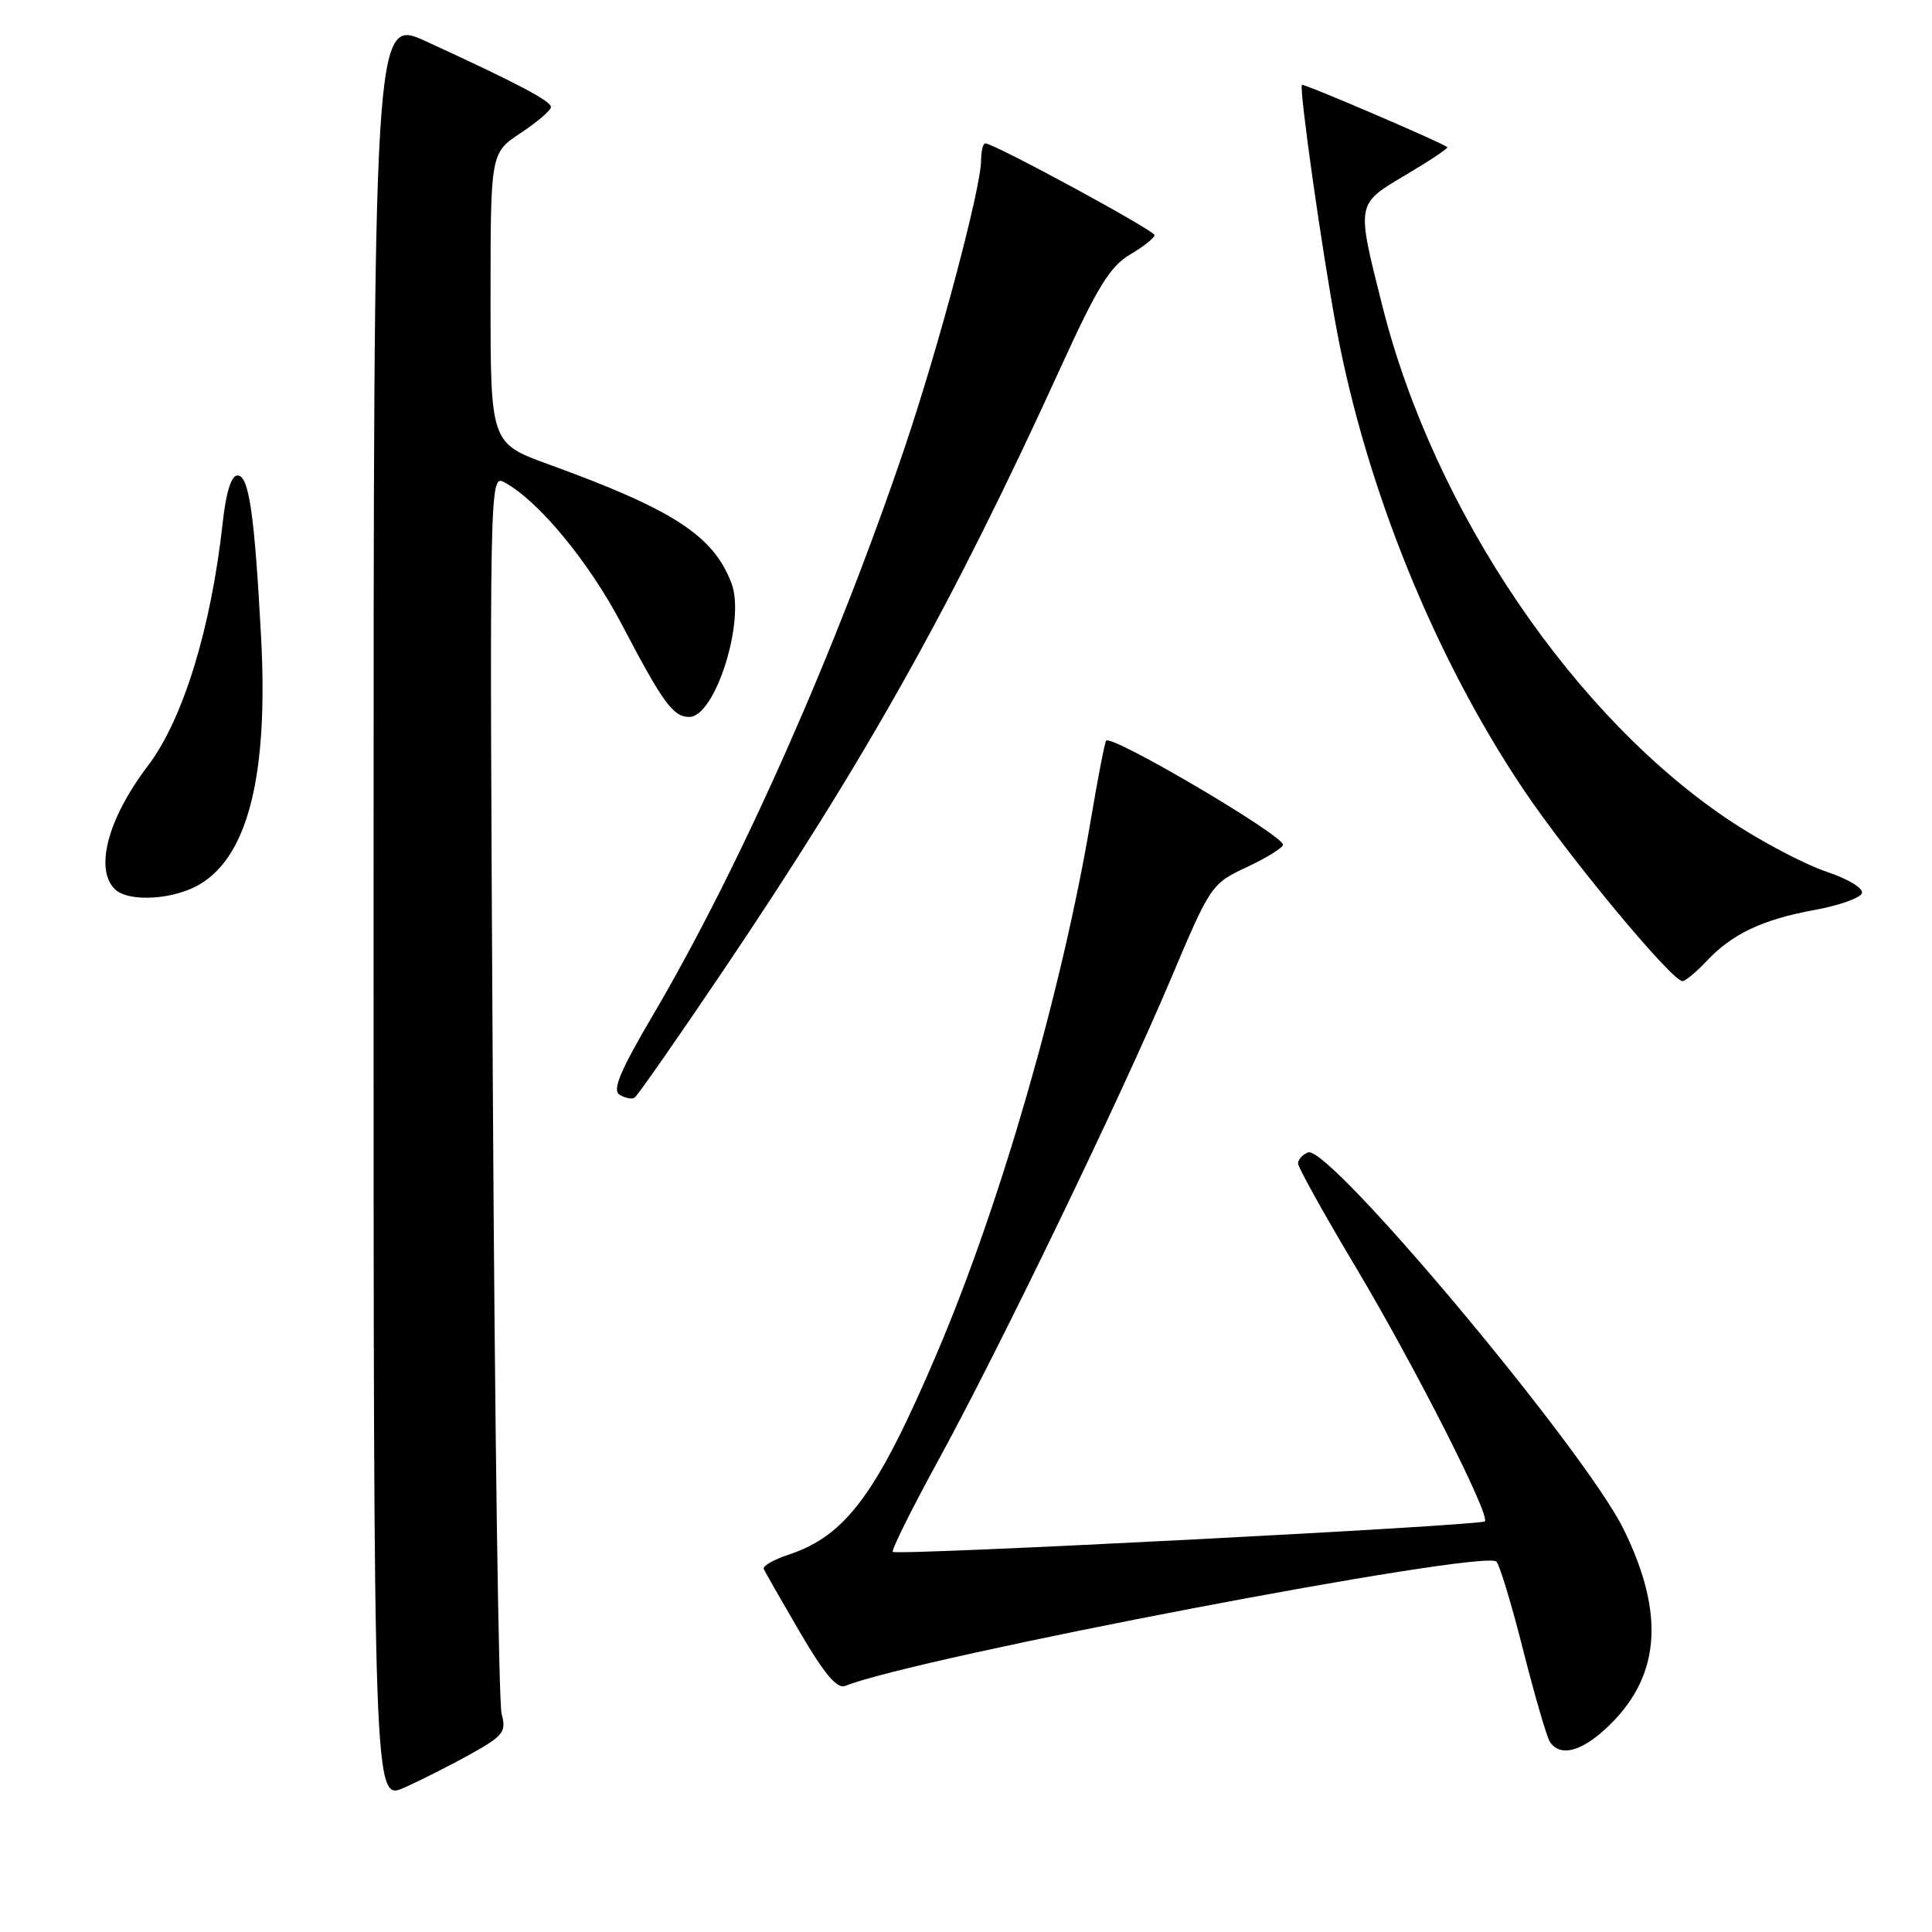 <?xml version="1.0" encoding="UTF-8" standalone="no"?>
<!DOCTYPE svg PUBLIC "-//W3C//DTD SVG 1.1//EN" "http://www.w3.org/Graphics/SVG/1.1/DTD/svg11.dtd" >
<svg xmlns="http://www.w3.org/2000/svg" xmlns:xlink="http://www.w3.org/1999/xlink" version="1.1" viewBox="0 0 256 256">
 <g >
 <path fill="currentColor"
d=" M 62.39 232.41 C 66.71 229.99 67.11 229.47 66.47 227.11 C 66.07 225.68 65.55 188.13 65.30 143.67 C 64.85 63.31 64.86 62.85 66.83 63.91 C 71.31 66.30 78.03 74.43 82.37 82.70 C 87.85 93.16 89.20 95.00 91.33 95.00 C 94.77 95.00 98.80 82.24 96.93 77.30 C 94.55 70.99 89.25 67.54 72.75 61.55 C 65.00 58.73 65.00 58.73 65.00 39.50 C 65.00 20.27 65.00 20.27 69.00 17.62 C 71.20 16.16 73.00 14.62 73.00 14.19 C 73.00 13.38 68.70 11.11 56.50 5.50 C 49.50 2.28 49.50 2.28 49.50 120.47 C 49.50 238.67 49.50 238.67 53.55 236.88 C 55.77 235.89 59.75 233.88 62.39 232.41 Z  M 212.67 229.15 C 220.00 222.46 220.77 214.05 215.11 202.58 C 209.88 192.01 176.08 151.65 173.33 152.70 C 172.60 152.98 172.00 153.64 172.00 154.16 C 172.00 154.68 175.41 160.82 179.58 167.80 C 187.40 180.90 197.52 200.82 196.75 201.59 C 196.18 202.16 118.81 206.15 118.30 205.63 C 118.09 205.42 120.71 200.13 124.13 193.87 C 132.35 178.87 148.38 145.69 155.10 129.81 C 160.40 117.26 160.51 117.10 165.23 114.89 C 167.85 113.66 170.00 112.33 170.00 111.93 C 170.00 110.65 147.32 97.30 146.57 98.14 C 146.39 98.34 145.49 103.00 144.56 108.50 C 140.78 131.05 132.65 159.30 124.28 179.00 C 116.27 197.85 112.14 203.48 104.47 206.01 C 102.51 206.66 101.03 207.51 101.20 207.89 C 101.36 208.28 103.53 212.06 106.00 216.29 C 109.24 221.84 110.92 223.82 112.00 223.39 C 121.46 219.60 196.53 205.27 198.28 206.92 C 198.70 207.32 200.29 212.57 201.81 218.58 C 203.33 224.58 204.92 230.06 205.34 230.75 C 206.61 232.79 209.35 232.19 212.67 229.15 Z  M 95.72 128.77 C 114.87 100.38 126.23 80.07 140.60 48.57 C 145.39 38.06 147.10 35.28 149.75 33.72 C 151.54 32.67 152.99 31.51 152.98 31.15 C 152.96 30.52 131.71 19.00 130.57 19.00 C 130.25 19.00 130.00 20.01 130.00 21.25 C 129.99 24.89 124.51 45.53 119.97 59.02 C 110.87 86.01 98.10 114.83 86.49 134.56 C 82.16 141.92 81.10 144.45 82.10 145.06 C 82.82 145.50 83.71 145.68 84.08 145.45 C 84.45 145.22 89.69 137.71 95.72 128.77 Z  M 226.08 127.40 C 229.47 123.77 233.54 121.83 240.42 120.58 C 243.67 119.99 246.51 118.98 246.72 118.35 C 246.93 117.70 244.88 116.46 242.06 115.52 C 239.29 114.60 233.75 111.71 229.76 109.10 C 208.77 95.38 190.00 67.75 183.16 40.50 C 179.71 26.79 179.66 27.11 186.28 23.17 C 189.47 21.28 191.94 19.63 191.78 19.50 C 191.04 18.88 172.67 11.01 172.51 11.24 C 172.13 11.80 175.14 33.04 177.08 43.50 C 181.02 64.67 190.09 87.05 201.83 104.56 C 207.75 113.40 221.52 130.00 222.93 130.00 C 223.32 130.00 224.74 128.83 226.08 127.40 Z  M 26.58 117.11 C 32.92 113.25 35.55 102.54 34.60 84.50 C 33.72 68.02 32.99 63.00 31.47 63.00 C 30.65 63.00 29.95 65.22 29.51 69.25 C 27.97 83.27 24.26 95.34 19.58 101.50 C 14.31 108.43 12.52 115.12 15.20 117.80 C 17.00 119.60 23.10 119.24 26.58 117.11 Z "/>
</g>
</svg>
